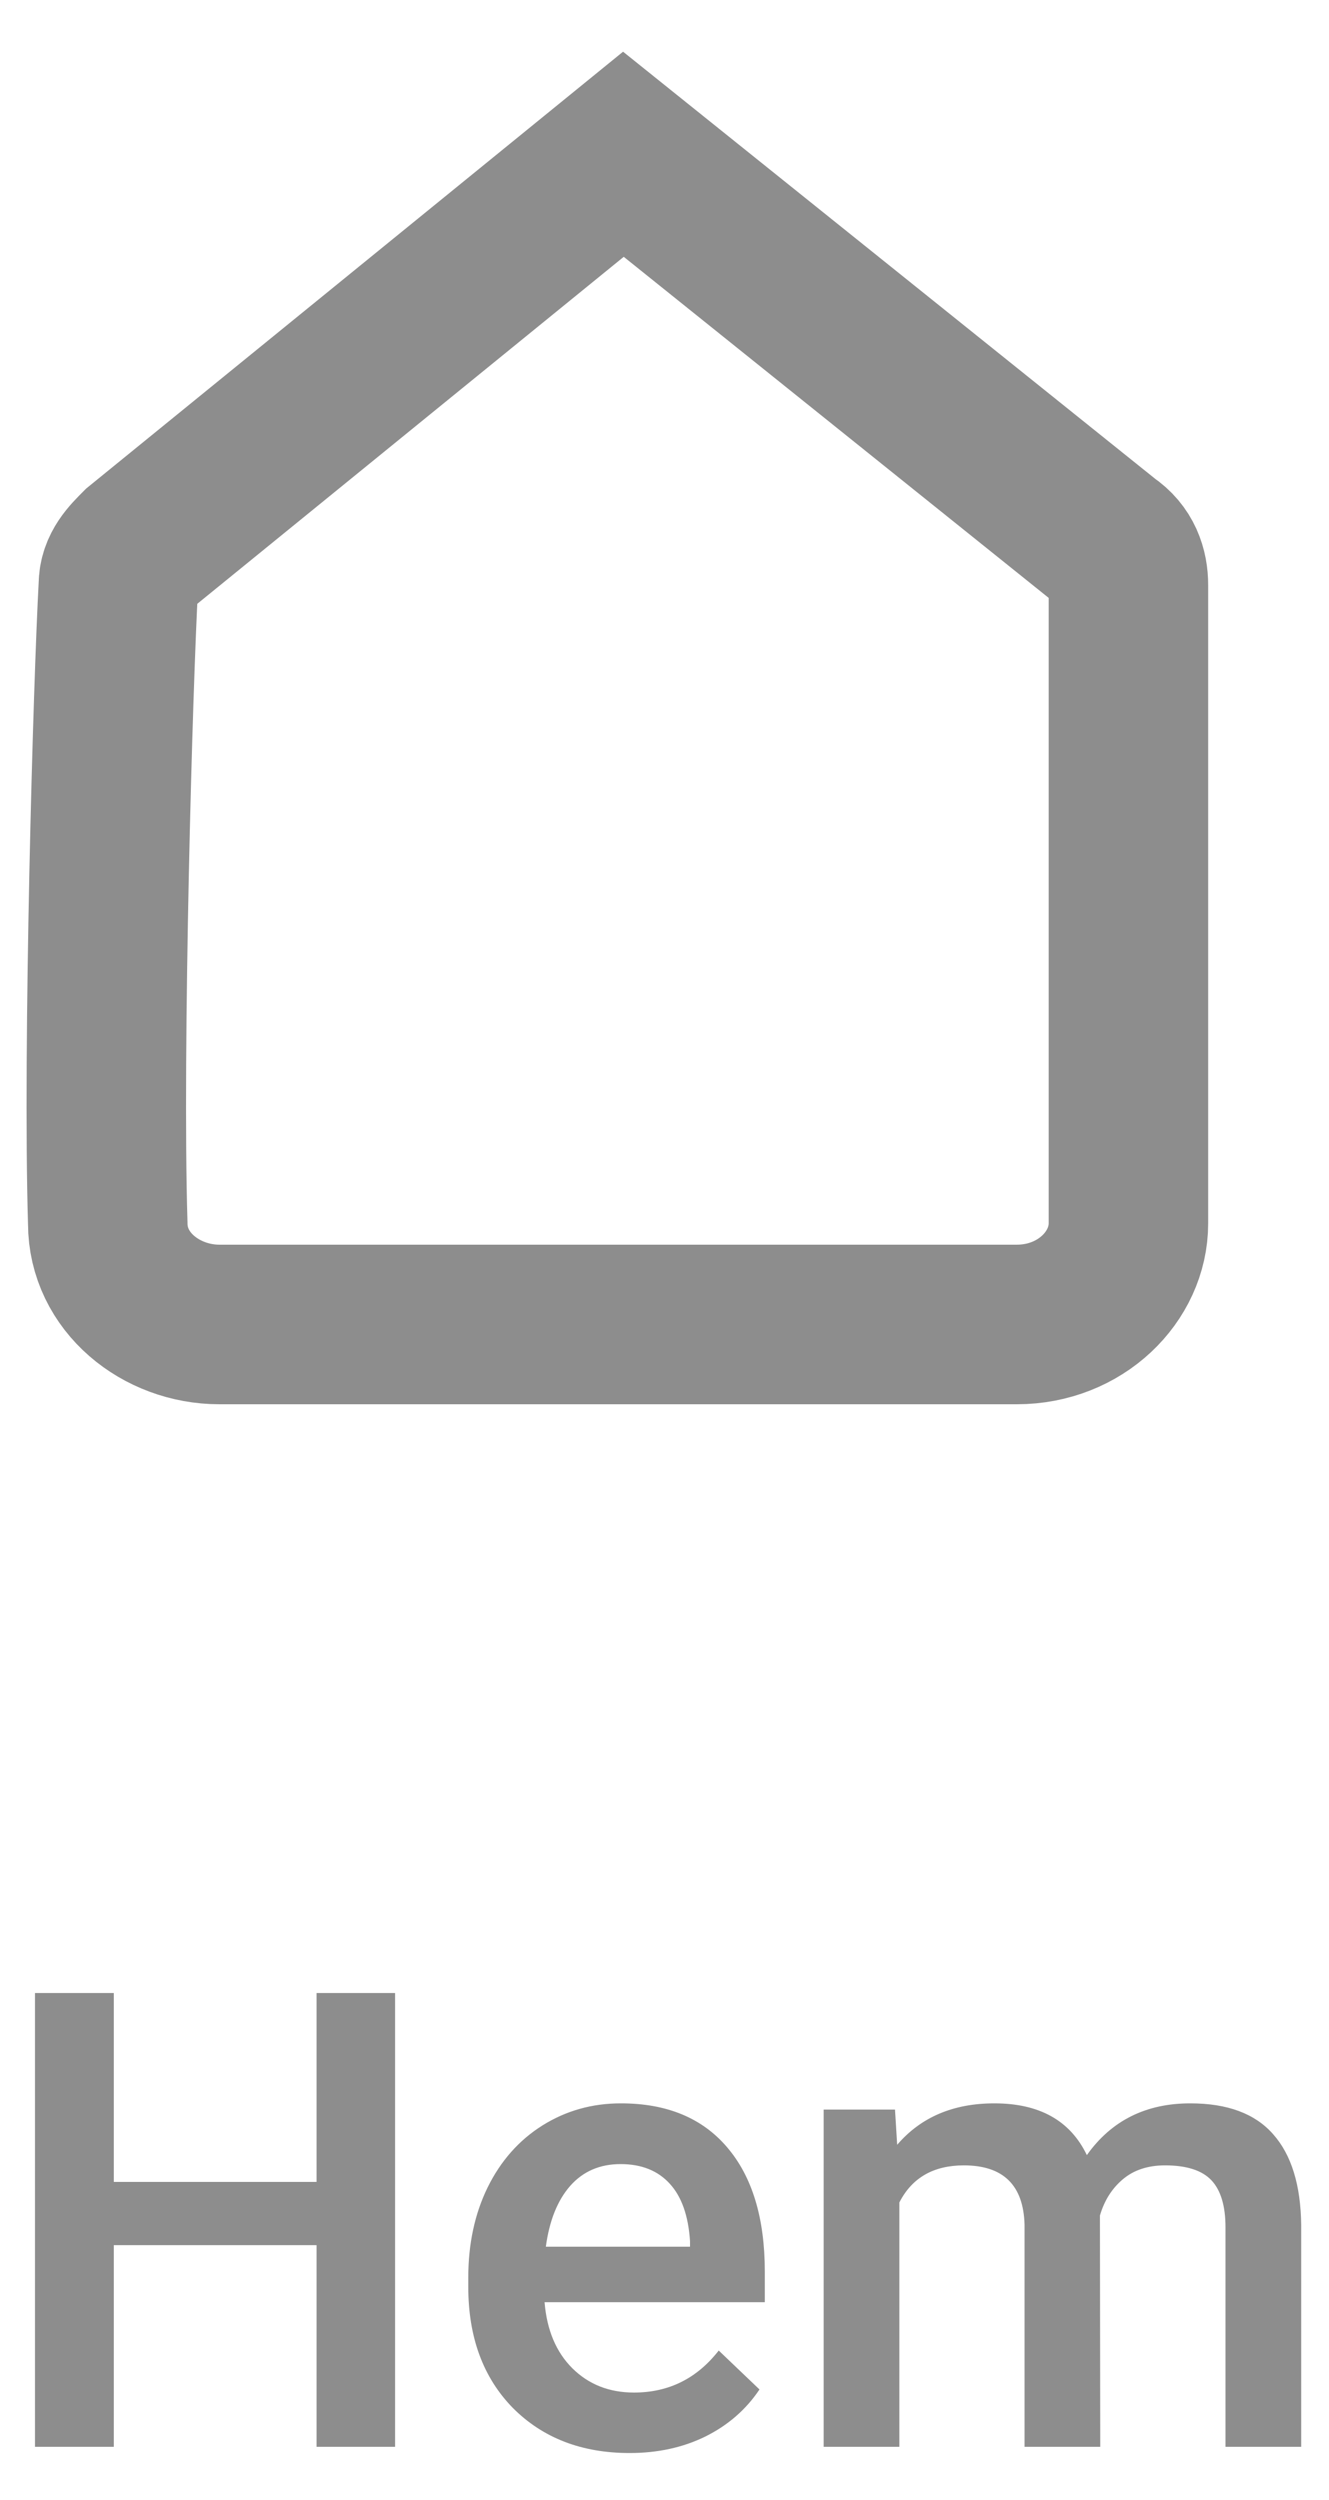 <svg width="25" height="47" viewBox="0 0 25 47" fill="none" xmlns="http://www.w3.org/2000/svg">
<path d="M4.127 24.9C7.727 24.9 15.427 24.9 19.127 24.9C20.327 24.9 21.227 24 21.227 23V11C21.227 10.7 21.127 10.4 20.827 10.2L11.727 2.9L2.627 10.3C2.427 10.5 2.227 10.7 2.227 11C2.127 12.8 1.927 19.7 2.027 23C2.027 24.1 3.027 24.9 4.127 24.9Z" stroke="#8D8D8D" stroke-width="3" stroke-miterlimit="10"/>
<path d="M7.432 46H5.955V42.209H2.141V46H0.658V37.469H2.141V41.02H5.955V37.469H7.432V46ZM11.844 46.117C10.941 46.117 10.209 45.834 9.646 45.268C9.088 44.697 8.809 43.94 8.809 42.994V42.818C8.809 42.185 8.93 41.621 9.172 41.125C9.418 40.625 9.762 40.236 10.203 39.959C10.645 39.682 11.137 39.543 11.68 39.543C12.543 39.543 13.209 39.818 13.678 40.369C14.15 40.92 14.387 41.699 14.387 42.707V43.281H10.244C10.287 43.805 10.461 44.219 10.766 44.523C11.074 44.828 11.461 44.98 11.926 44.98C12.578 44.98 13.109 44.717 13.52 44.19L14.287 44.922C14.033 45.301 13.693 45.596 13.268 45.807C12.846 46.014 12.371 46.117 11.844 46.117ZM11.674 40.685C11.283 40.685 10.967 40.822 10.725 41.096C10.486 41.369 10.334 41.75 10.268 42.238H12.98V42.133C12.949 41.656 12.822 41.297 12.6 41.055C12.377 40.809 12.068 40.685 11.674 40.685ZM16.836 39.66L16.877 40.322C17.322 39.803 17.932 39.543 18.705 39.543C19.553 39.543 20.133 39.867 20.445 40.516C20.906 39.867 21.555 39.543 22.391 39.543C23.09 39.543 23.609 39.736 23.949 40.123C24.293 40.51 24.469 41.08 24.477 41.834V46H23.053V41.875C23.053 41.473 22.965 41.178 22.789 40.99C22.613 40.803 22.322 40.709 21.916 40.709C21.592 40.709 21.326 40.797 21.119 40.973C20.916 41.145 20.773 41.371 20.691 41.652L20.697 46H19.273V41.828C19.254 41.082 18.873 40.709 18.131 40.709C17.561 40.709 17.156 40.941 16.918 41.406V46H15.494V39.66H16.836Z" fill="#8D8D8D"/>
</svg>
